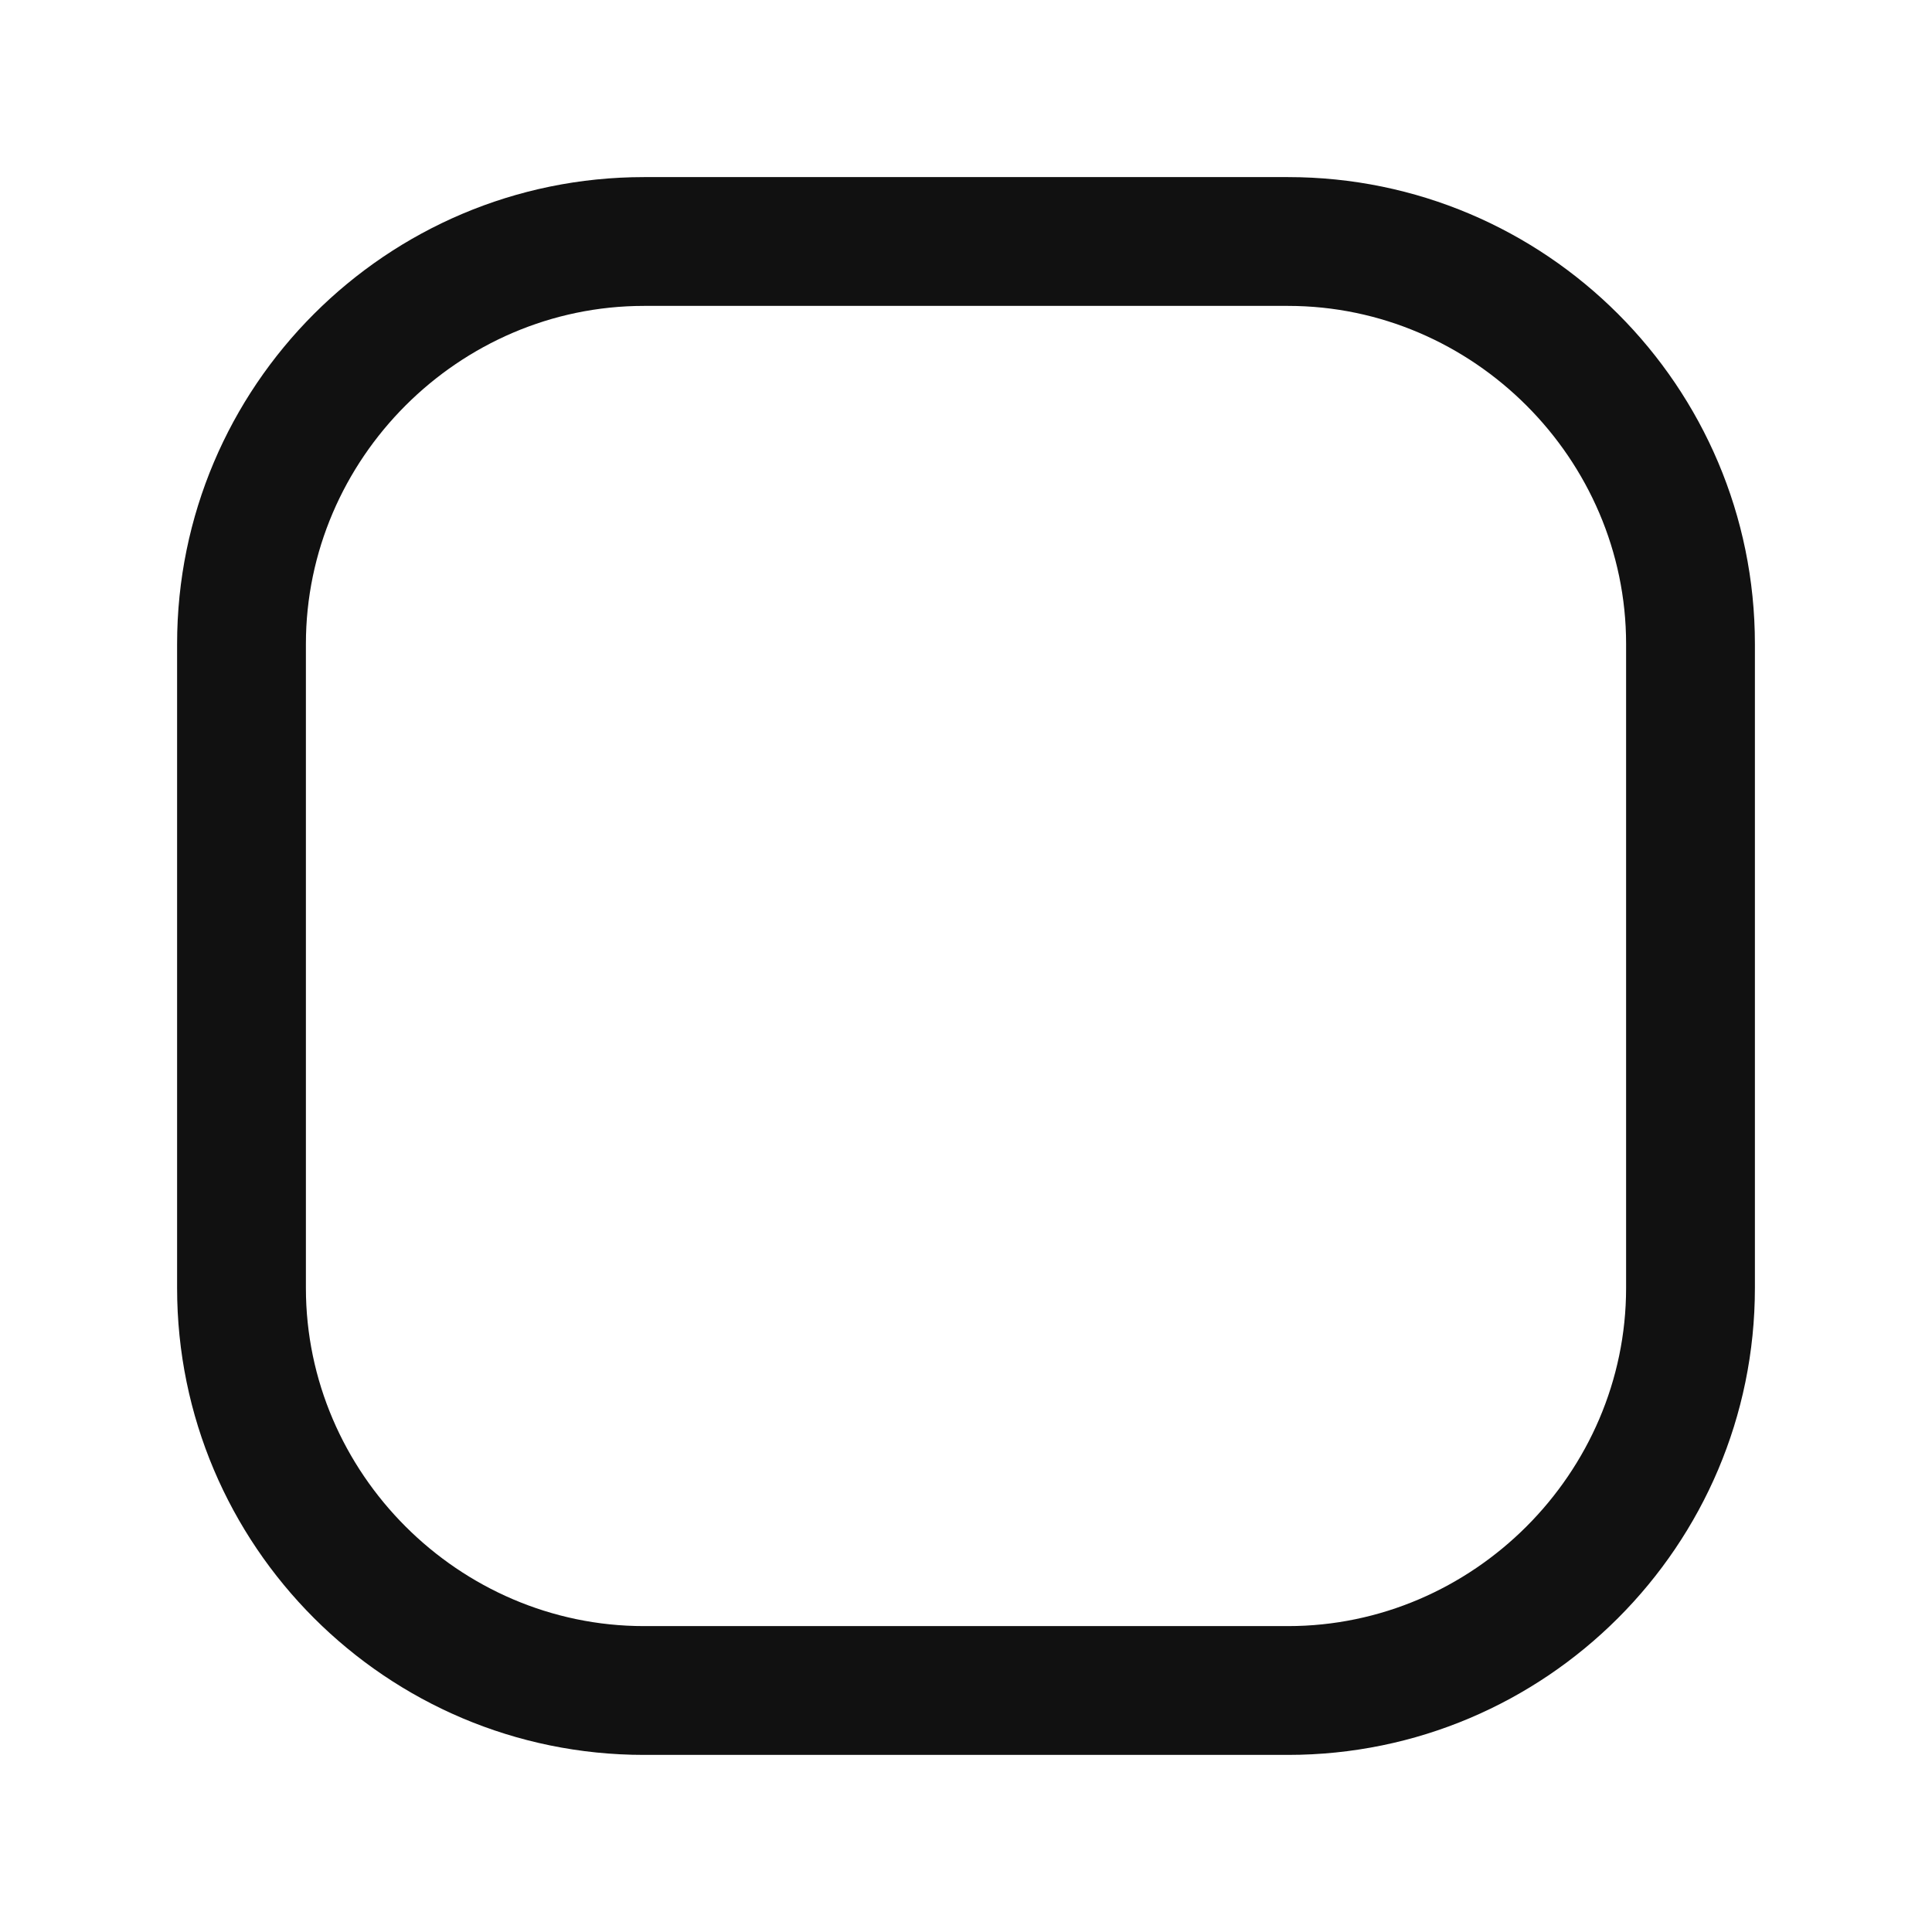 <?xml version="1.0" encoding="utf-8"?>
<!-- Generator: Adobe Illustrator 25.3.0, SVG Export Plug-In . SVG Version: 6.00 Build 0)  -->
<svg version="1.1" id="checkmark-sqaure-empty" xmlns="http://www.w3.org/2000/svg" xmlns:xlink="http://www.w3.org/1999/xlink"
	 x="0px" y="0px" viewBox="0 0 24 24" style="enable-background:new 0 0 24 24;" xml:space="preserve">
<style type="text/css">
	.st0{fill:none;}
	.st1{fill:#111111;}
</style>
<g id="Path_182">
	<path class="st0" d="M0,0h24v24H0V0z"/>
</g>
<g id="Rectangle_2507">
	<path class="st1" d="M16,21.8H8c-3.2,0-5.8-2.6-5.8-5.8V8c0-3.2,2.6-5.8,5.8-5.8h8c3.2,0,5.8,2.6,5.8,5.8v8
		C21.8,19.2,19.2,21.8,16,21.8z M8,3.8C5.7,3.8,3.8,5.7,3.8,8v8c0,2.3,1.9,4.2,4.2,4.2h8c2.3,0,4.2-1.9,4.2-4.2V8
		c0-2.3-1.9-4.2-4.2-4.2H8z"/>
</g>
</svg>
